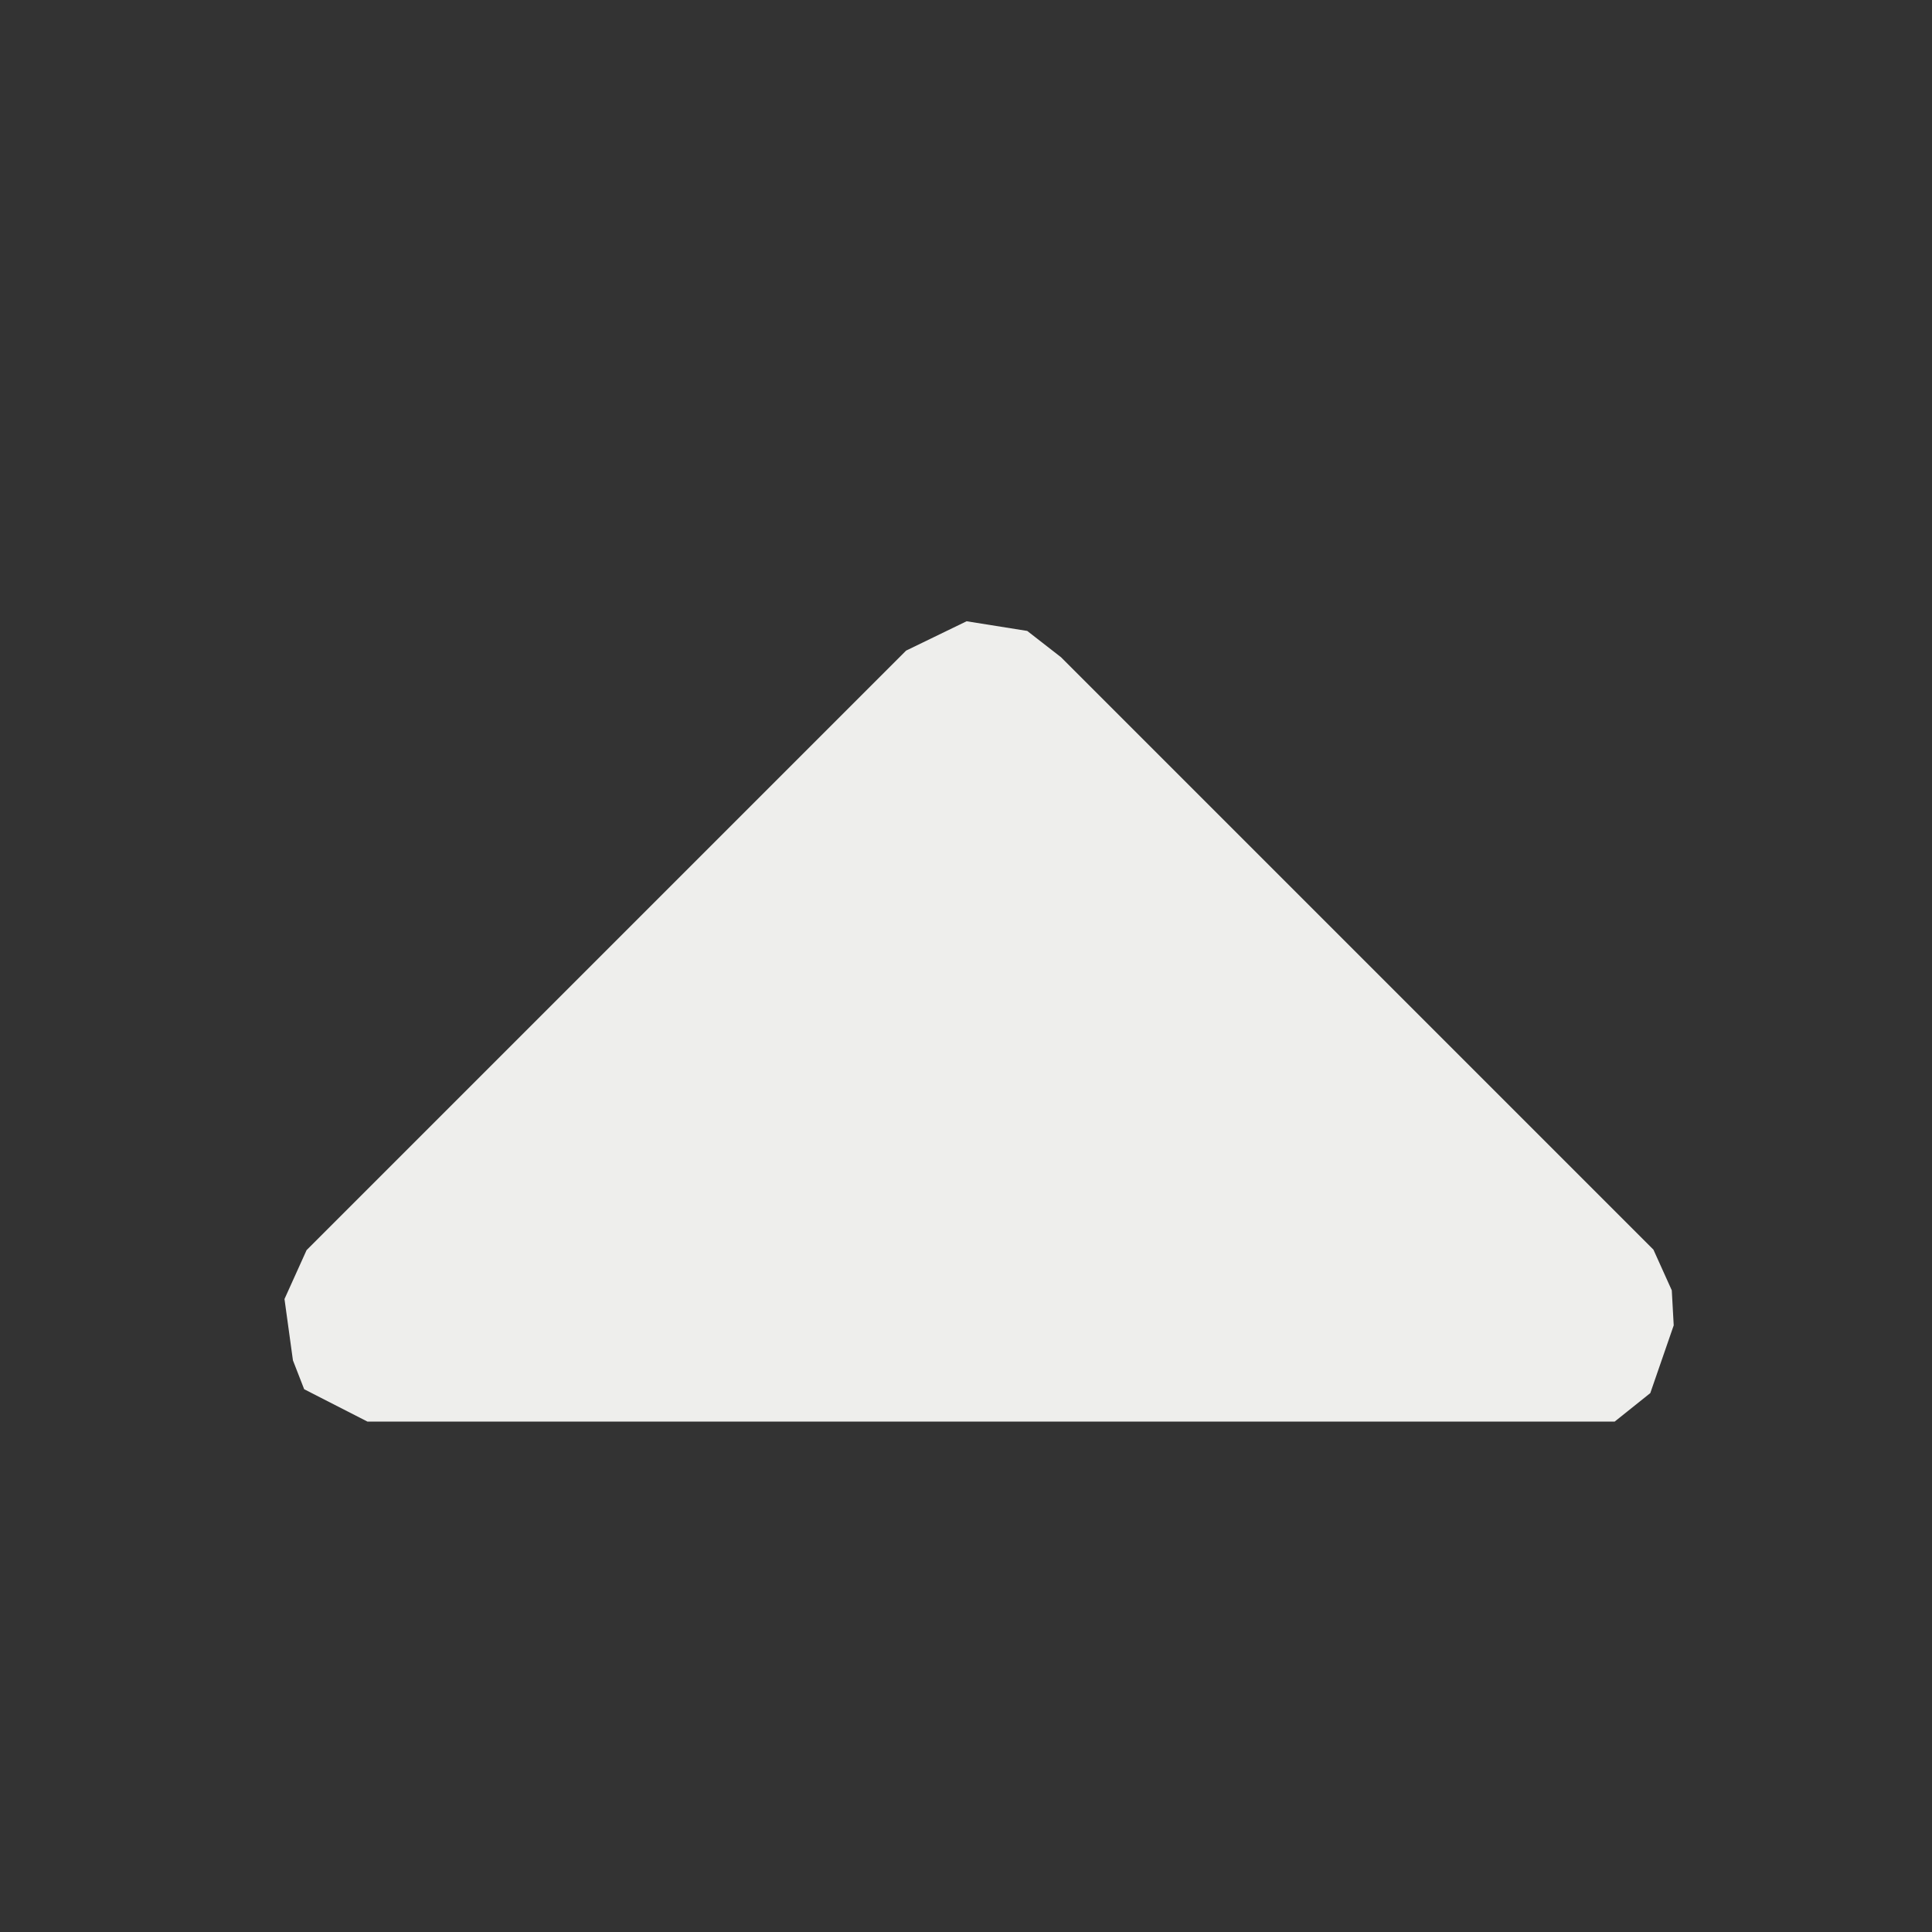 <?xml version="1.0" encoding="UTF-8" standalone="no"?>
<svg
   width="16"
   height="16"
   version="1.1"
   id="svg270876"
   sodipodi:docname="window-keep-below.svg"
   inkscape:version="1.1.2 (0a00cf5339, 2022-02-04)"
   xmlns:inkscape="http://www.inkscape.org/namespaces/inkscape"
   xmlns:sodipodi="http://sodipodi.sourceforge.net/DTD/sodipodi-0.dtd"
   xmlns="http://www.w3.org/2000/svg"
   xmlns:svg="http://www.w3.org/2000/svg">
  <rect width="100%" height="100%" fill="#333333" stroke="none"/>
  <sodipodi:namedview
     id="namedview270878"
     pagecolor="#000000"
     bordercolor="#666666"
     borderopacity="1.0"
     inkscape:pageshadow="2"
     inkscape:pageopacity="0"
     inkscape:pagecheckerboard="true"
     showgrid="false"
     inkscape:zoom="51.6875"
     inkscape:cx="8"
     inkscape:cy="7.8742443"
     inkscape:window-width="1920"
     inkscape:window-height="1051"
     inkscape:window-x="0"
     inkscape:window-y="29"
     inkscape:window-maximized="1"
     inkscape:current-layer="svg270876" />
  <defs
     id="defs270872">
    <style
       id="current-color-scheme"
       type="text/css">
   .ColorScheme-Text { color:#eeeeec; } .ColorScheme-Highlight { color:#367bf0; } .ColorScheme-NeutralText { color:#ffcc44; } .ColorScheme-PositiveText { color:#3db47e; } .ColorScheme-NegativeText { color:#dd4747; }
  </style>
  </defs>
  <path
     style="fill:currentColor"
     class="ColorScheme-Text"
     d="m 8.005,5.145 v 0 l 0.502,0.08 v 0 l 0.28,0.218 v 0 l 4.906,4.906 0.184,0.184 v 0 l 0.429,0.429 0.15,0.15 v 0 0 l -0.763,-0.763 0.152,0.337 0.016,0.29 -0.194,0.561 v 0 0 l -0.295,0.236 h 0.864 v 0 0 0 h -0.864 v 0 0 H 3.042 2.622 2.126 v 0 h -0.584 0.584 0.497 0.42 l -0.524,-0.268 -0.093,-0.239 -0.07,-0.508 -0.154,-0.069 v 0 0 l 0.154,0.069 v 0 l 0.183,-0.405 v 0 0 l 4.965,-4.965 0.112,-0.112 v 0 0 l -0.112,0.112 v 0 0 z"
     id="path270874"
     sodipodi:nodetypes="cccccccccccccccccccccccccccccccccccccccccccccccccccccc" />
</svg>
